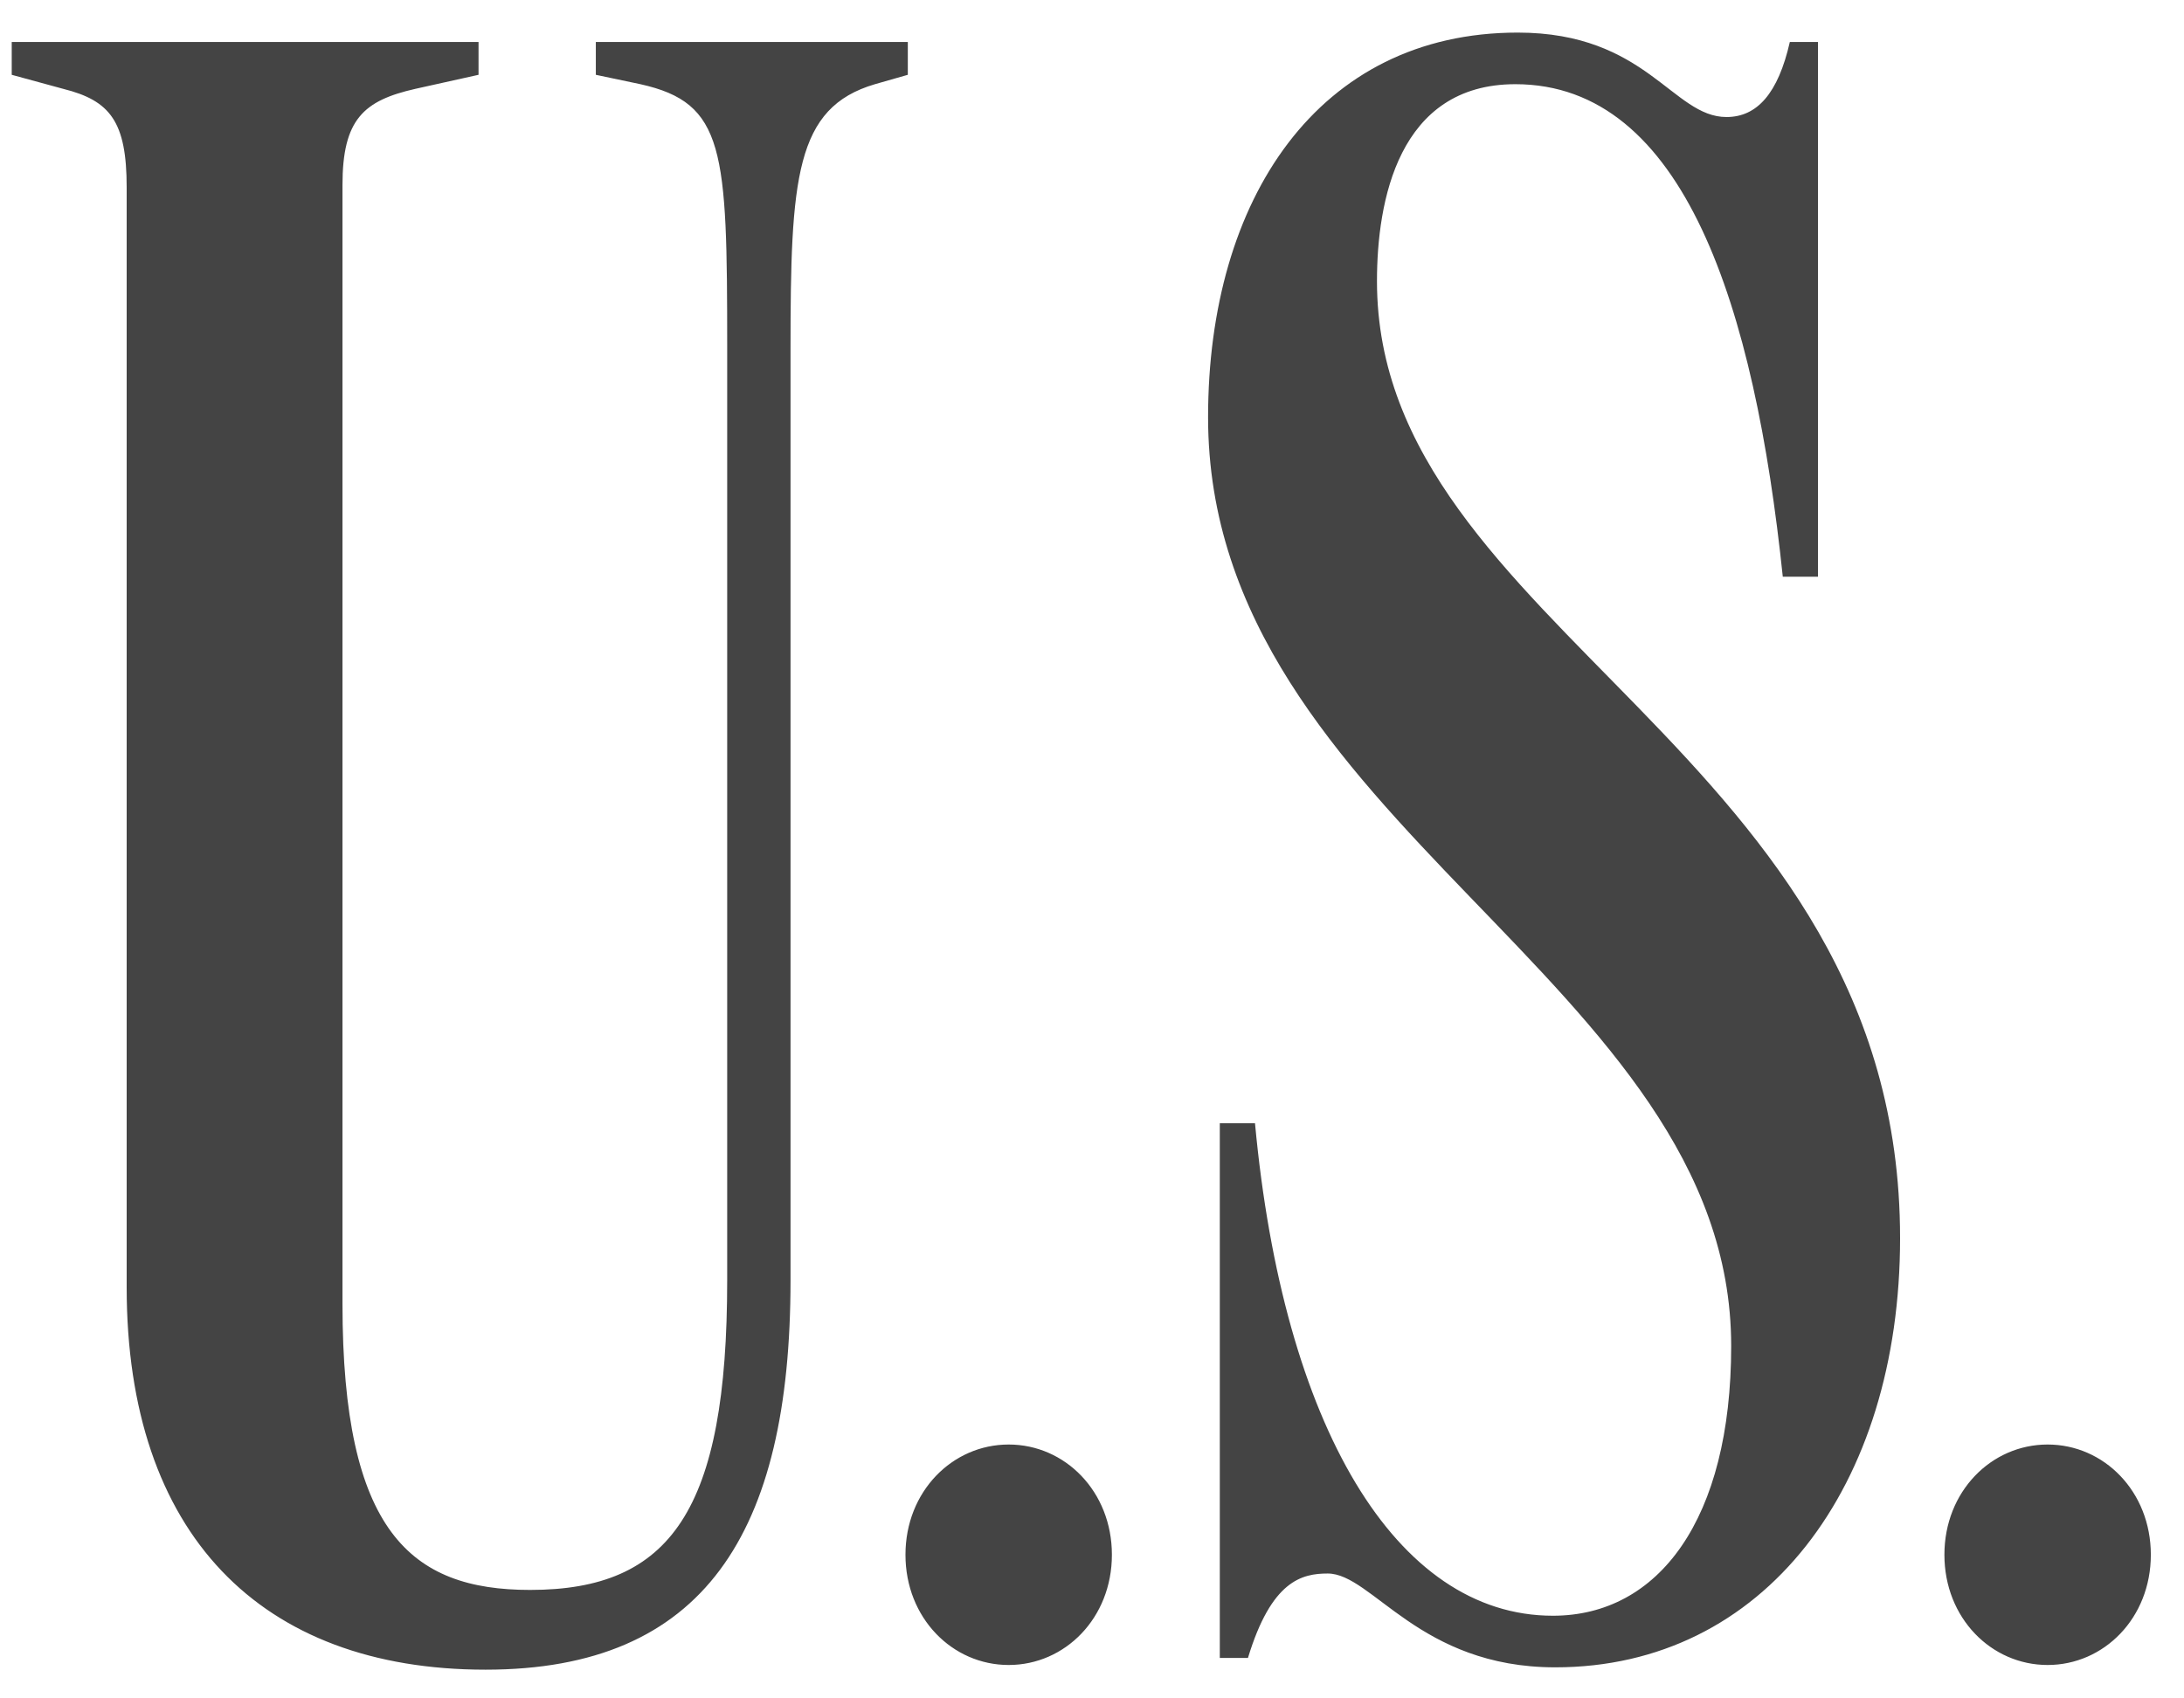 <svg width="54" height="42" xmlns="http://www.w3.org/2000/svg"><path
    d="M12.006 41.29c-5.568 0-8.874-3.364-8.874-9.454V4.634c0-1.624-.406-2.146-1.566-2.436L.29 1.85v-.812h11.542v.812l-1.566.348c-1.276.29-1.798.754-1.798 2.378v27.666c0 5.626 1.682 7.076 4.64 7.076 3.48 0 4.872-1.972 4.872-7.656V8.578c0-4.872-.058-6.032-2.146-6.496l-1.102-.232v-.812h7.714v.812l-.812.232c-1.972.58-2.088 2.32-2.088 6.554v23.026c0 6.264-2.146 9.628-7.54 9.628zm12.934-5.568c1.392 0 2.552 1.16 2.552 2.726s-1.16 2.726-2.552 2.726c-1.392 0-2.552-1.16-2.552-2.726s1.16-2.726 2.552-2.726zm22.04-5.104c0-12.064-12.934-15.022-12.934-23.664 0-1.972.522-4.872 3.422-4.872 4.176 0 5.916 5.51 6.612 12.18h.87V1.038h-.696c-.29 1.276-.812 1.856-1.566 1.856-1.334 0-1.972-2.088-5.162-2.088-4.93 0-7.656 4.118-7.656 9.512 0 10.034 12.934 13.92 12.934 22.968 0 4.292-1.798 6.67-4.408 6.67-3.886 0-6.67-4.698-7.366-12.18h-.87V41h.696c.58-1.914 1.334-2.088 1.972-2.088 1.102 0 2.262 2.32 5.626 2.32 5.162 0 8.526-4.466 8.526-10.614zm3.648 5.104c-1.392 0-2.552 1.16-2.552 2.726s1.16 2.726 2.552 2.726c1.392 0 2.552-1.16 2.552-2.726s-1.16-2.726-2.552-2.726z"
    fill="#444"
    fill-rule="evenodd"
  /></svg>
